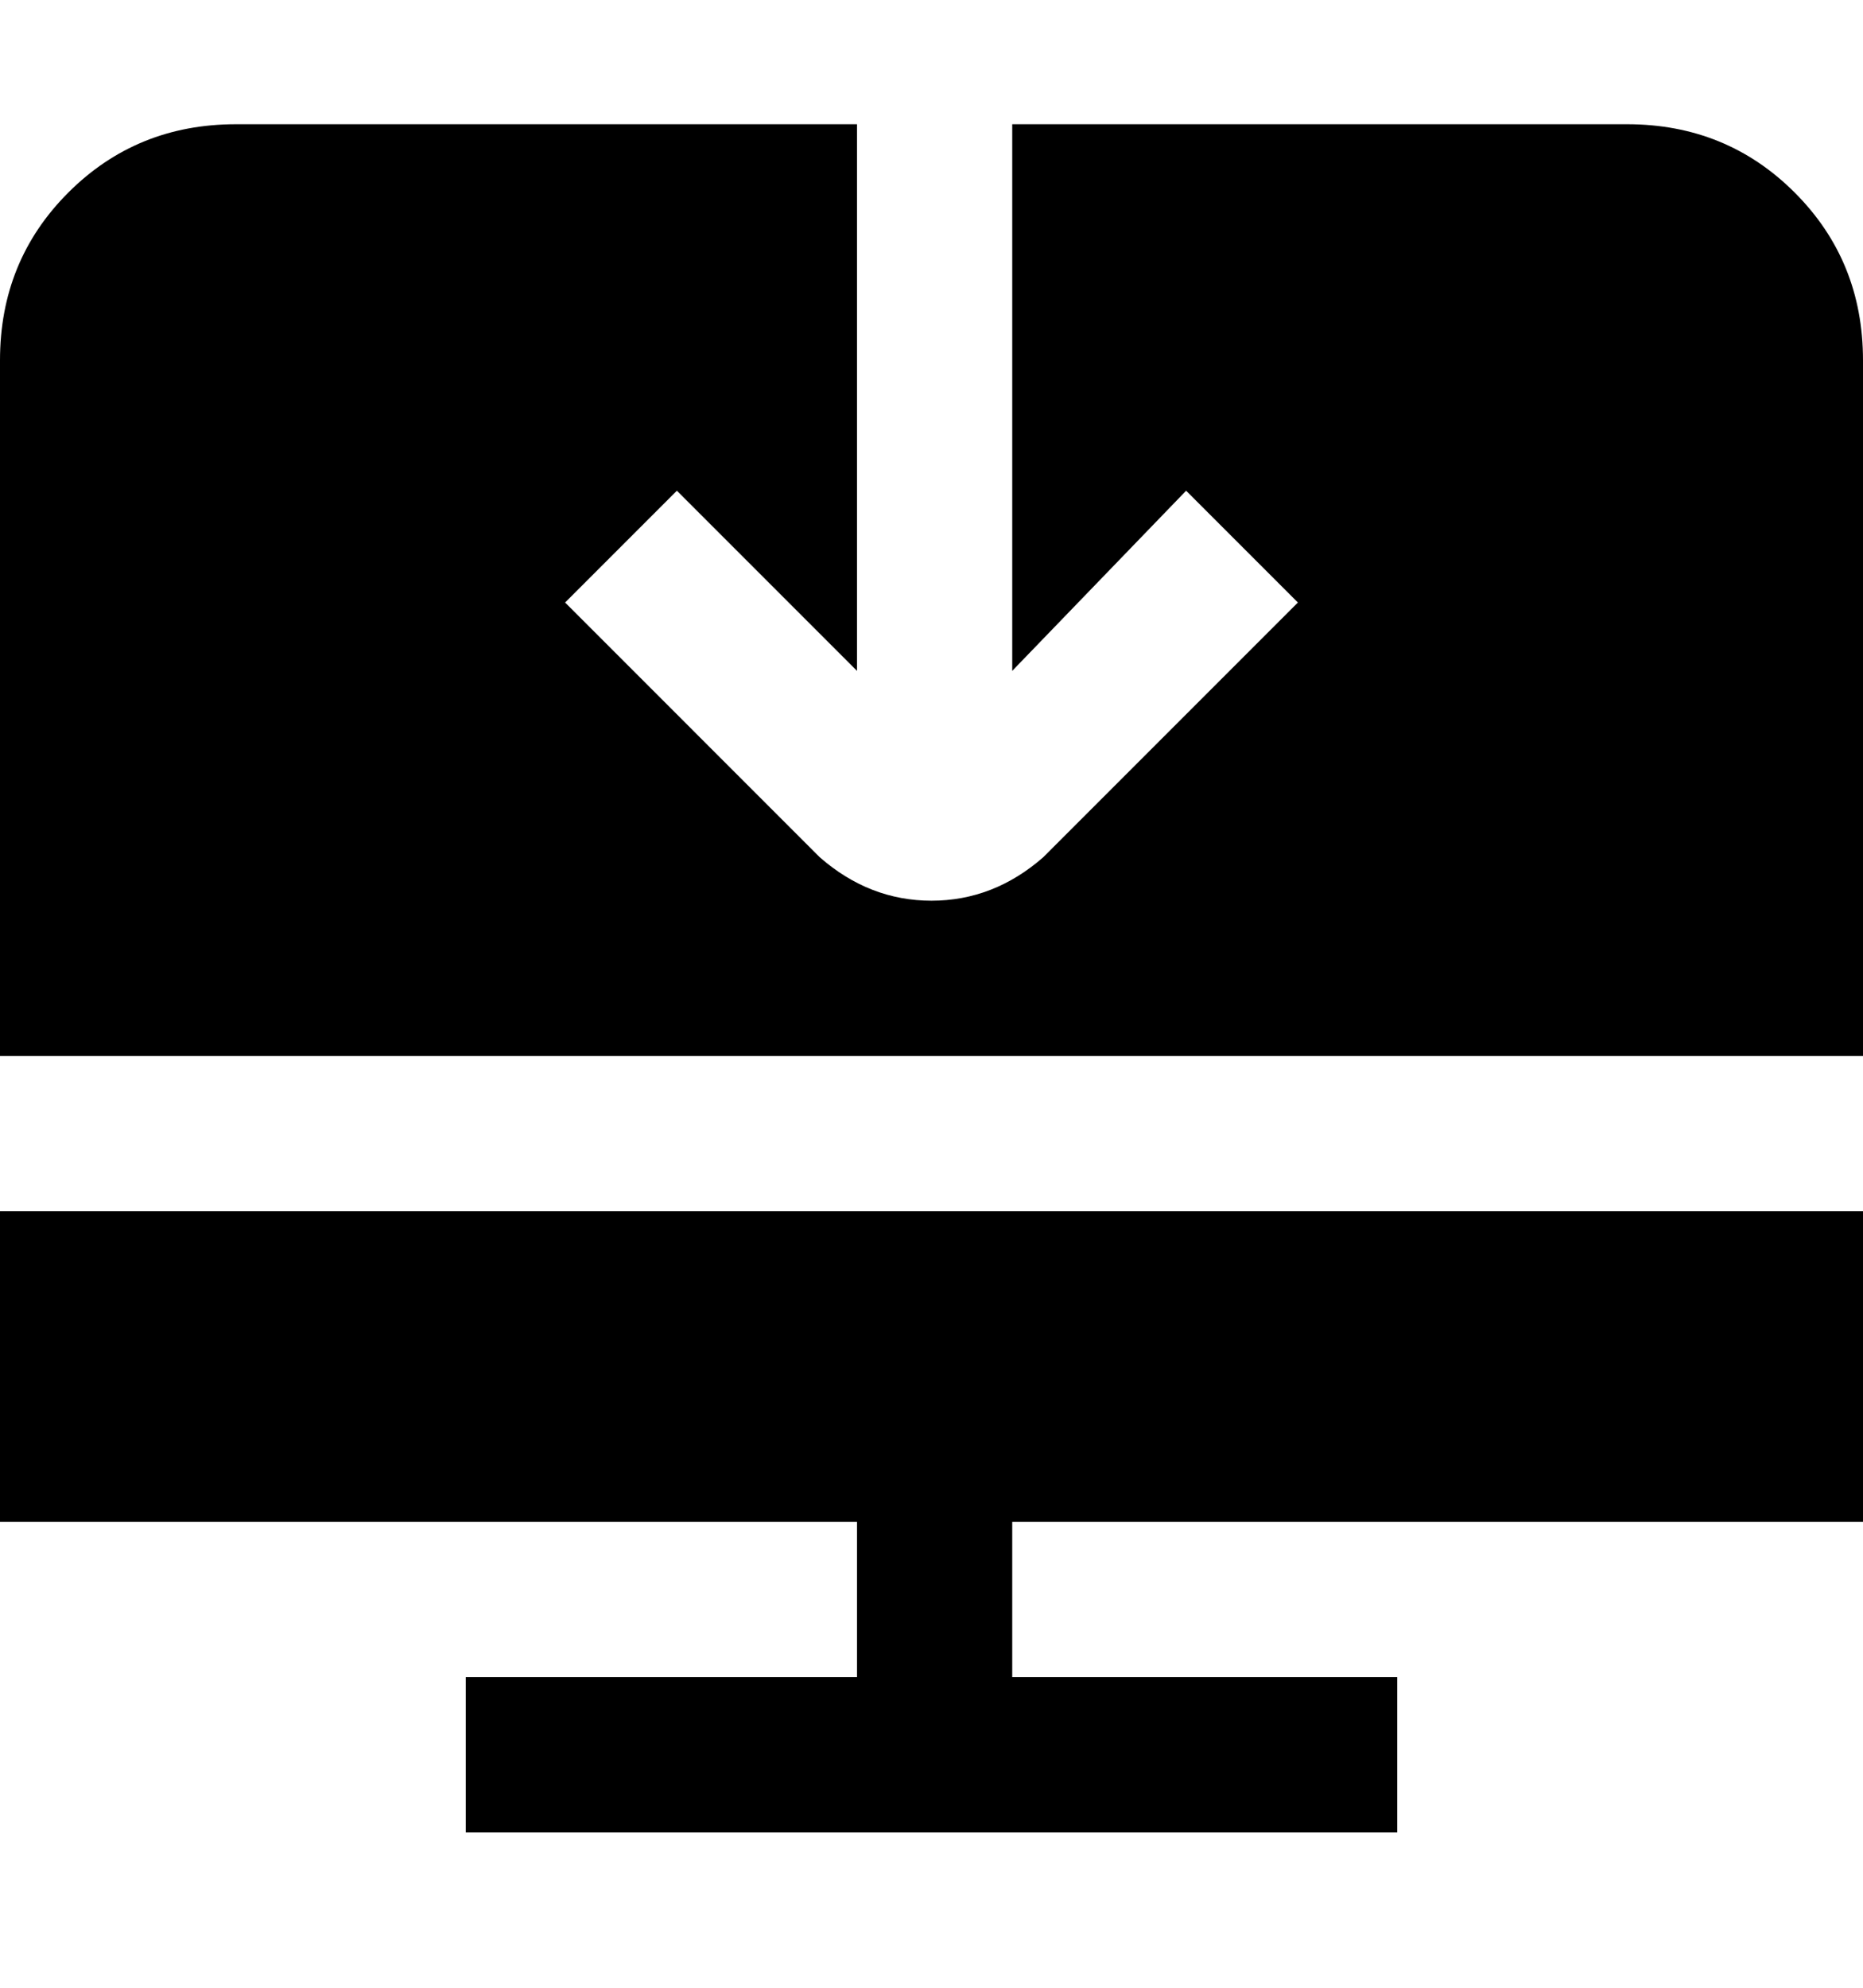 <svg viewBox="0 0 300 320" xmlns="http://www.w3.org/2000/svg"><path d="M163 245v25h62v25H75v-25h63v-25H0v-50h300v50H163zM263 20H163v88l28-29 18 18-41 41q-8 7-18 7t-18-7L91 97l18-18 29 29V20H38q-16 0-27 11T0 58v112h300V58q0-16-11-27t-27-11h1z"/></svg>